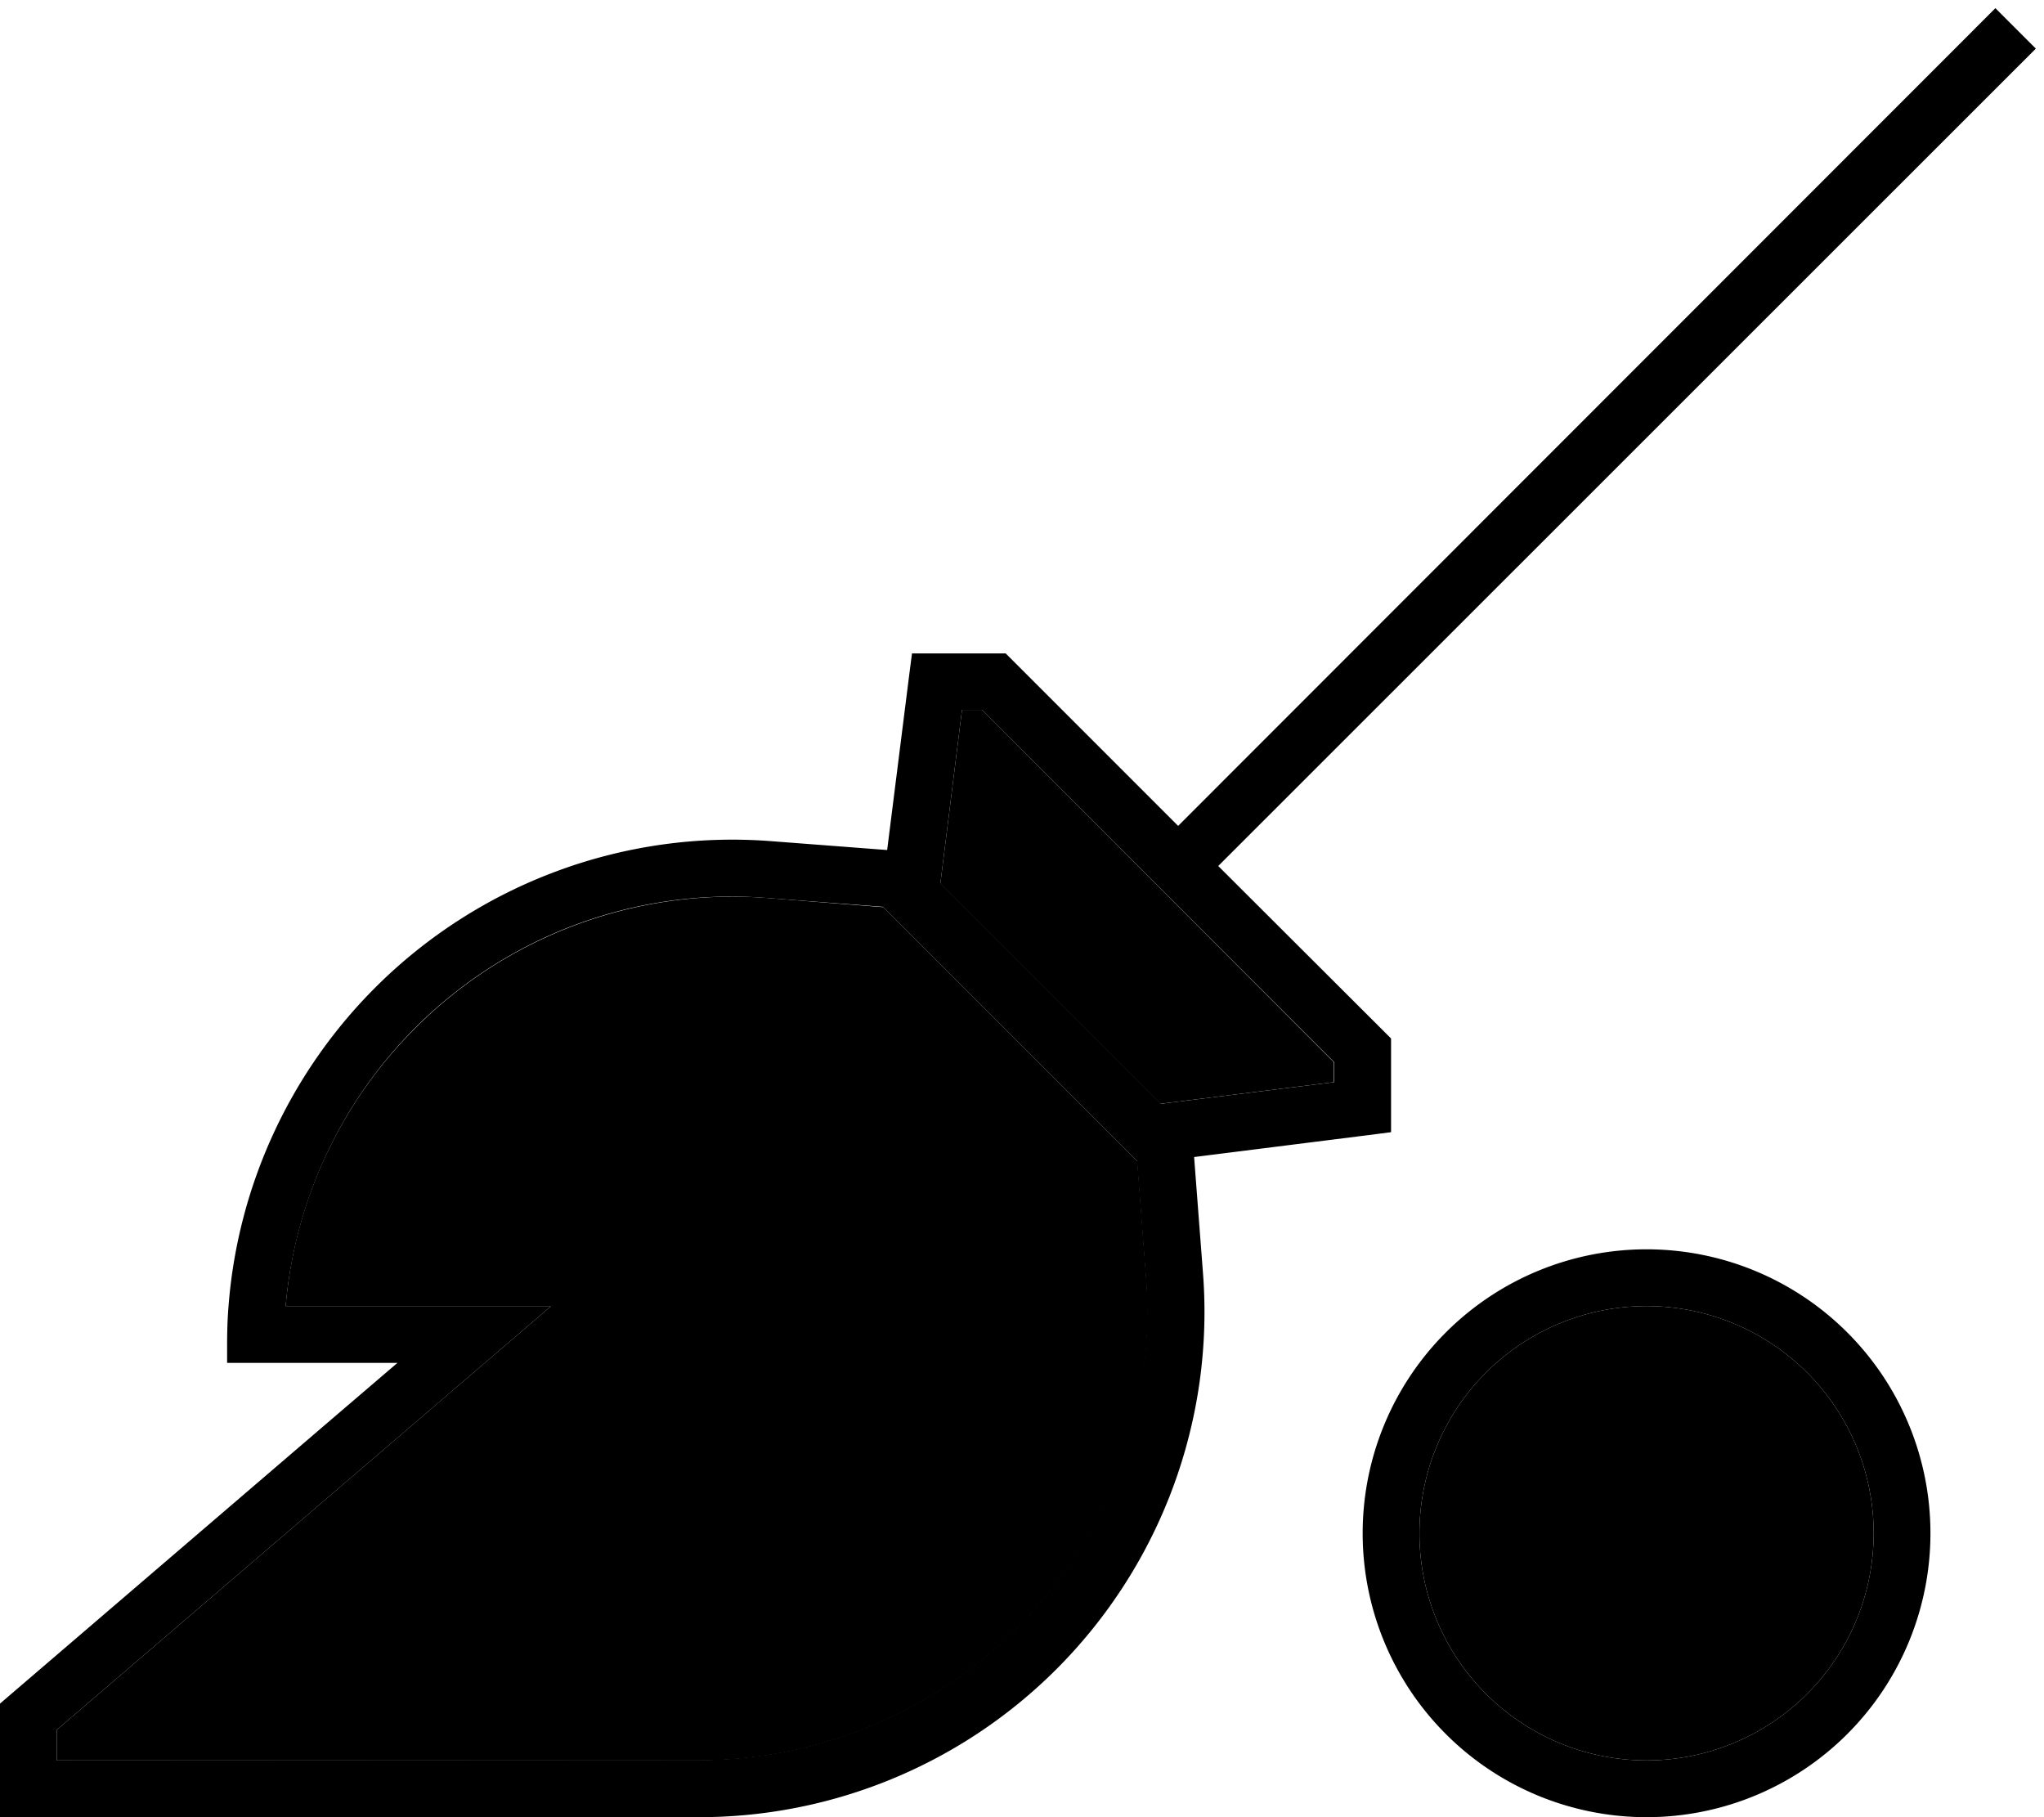 <svg xmlns="http://www.w3.org/2000/svg" viewBox="0 0 576 512"><path class="pr-icon-duotone-secondary" d="M16 487.4l0 8.6 181 0c33.5 0 65.7-13.3 89.4-37c26.1-26.1 39.5-62.3 36.6-99l-2.5-32.8-71.6-71.6L216.1 253c-36.8-2.8-73 10.6-99 36.6C95.9 310.7 83 338.5 80.5 368l31.5 0 43.3 0-32.8 28.1L16 487.4zM264.9 248.9l62.1 62.1 48.9-6.1 0-5.6L276.7 200l-5.6 0-6.1 48.9zM400 432a64 64 0 1 0 128 0 64 64 0 1 0 -128 0z"/><path class="pr-icon-duotone-primary" d="M389.7 290.3L343.3 244 573.7 13.7 562.3 2.3 332 232.7l-46.3-46.3-2.3-2.3-3.3 0-16 0-7.1 0-.9 7L250 239.5 217.3 237c-41.4-3.2-82.2 11.9-111.6 41.3C81.6 302.4 67 334.3 64.4 368c-.3 3.6-.4 7.3-.4 11l0 5 16 0 7.4 0 24.6 0L93.3 400 0 480l0 16 0 16 16 0 181 0c37.8 0 74-15 100.7-41.7c29.4-29.4 44.5-70.2 41.3-111.6L336.5 326l48.5-6.1 7-.9 0-7.1 0-16 0-3.3-2.3-2.3zm-62.6 20.7l-62.1-62.1 6.1-48.9 5.6 0L376 299.3l0 5.6-48.9 6.1zM112 368l-31.5 0c2.6-29.5 15.4-57.3 36.5-78.4c26.1-26.1 62.3-39.5 99-36.6l32.8 2.5 71.6 71.6 2.5 32.8c2.8 36.8-10.6 73-36.6 99c-23.7 23.7-55.8 37-89.4 37L16 496l0-8.6 106.4-91.2L155.3 368 112 368zm288 64a64 64 0 1 1 128 0 64 64 0 1 1 -128 0zm144 0a80 80 0 1 0 -160 0 80 80 0 1 0 160 0z"/></svg>